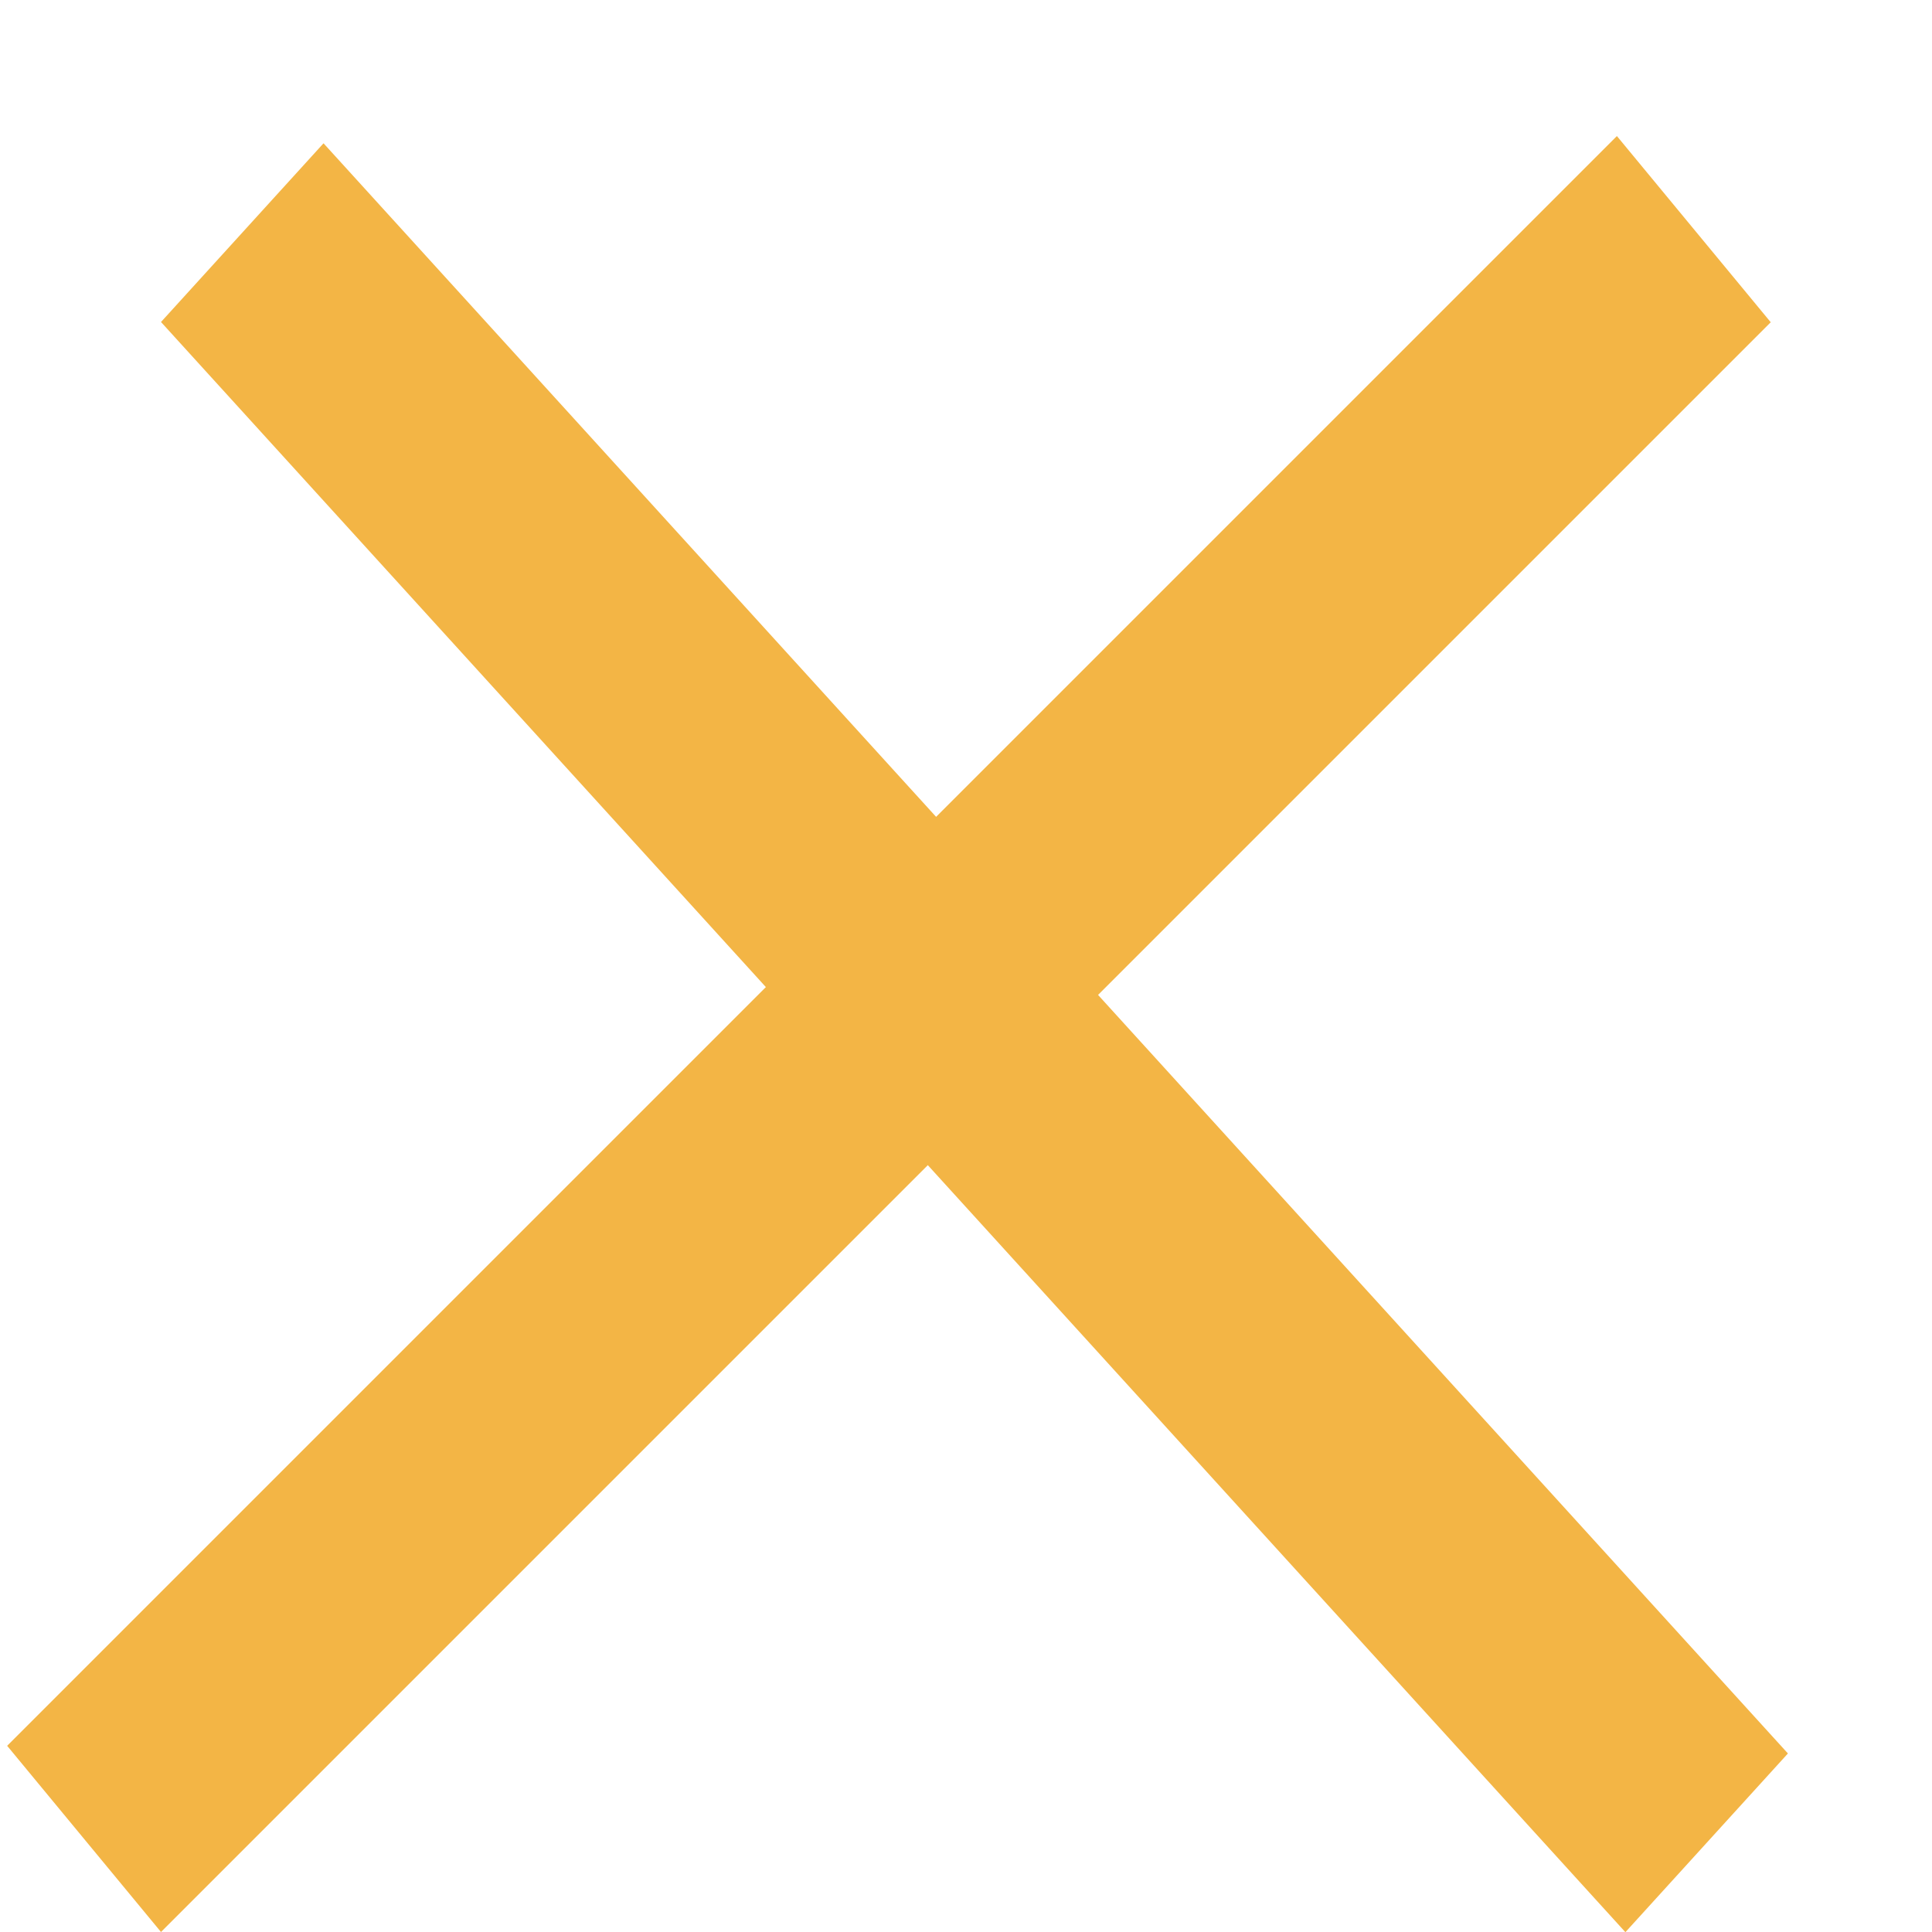 <svg width="12" height="12" viewBox="0 0 12 12" fill="none" xmlns="http://www.w3.org/2000/svg">
<line y1="-0.75" x2="13.515" y2="-0.75" transform="matrix(0.673 0.74 -0.673 0.74 1 2)" stroke="#F3B545" stroke-width="1.5"/>
<line y1="-0.75" x2="14.142" y2="-0.75" transform="matrix(0.707 -0.707 0.637 0.771 1 12)" stroke="#F3B545" stroke-width="1.5"/>
</svg>
